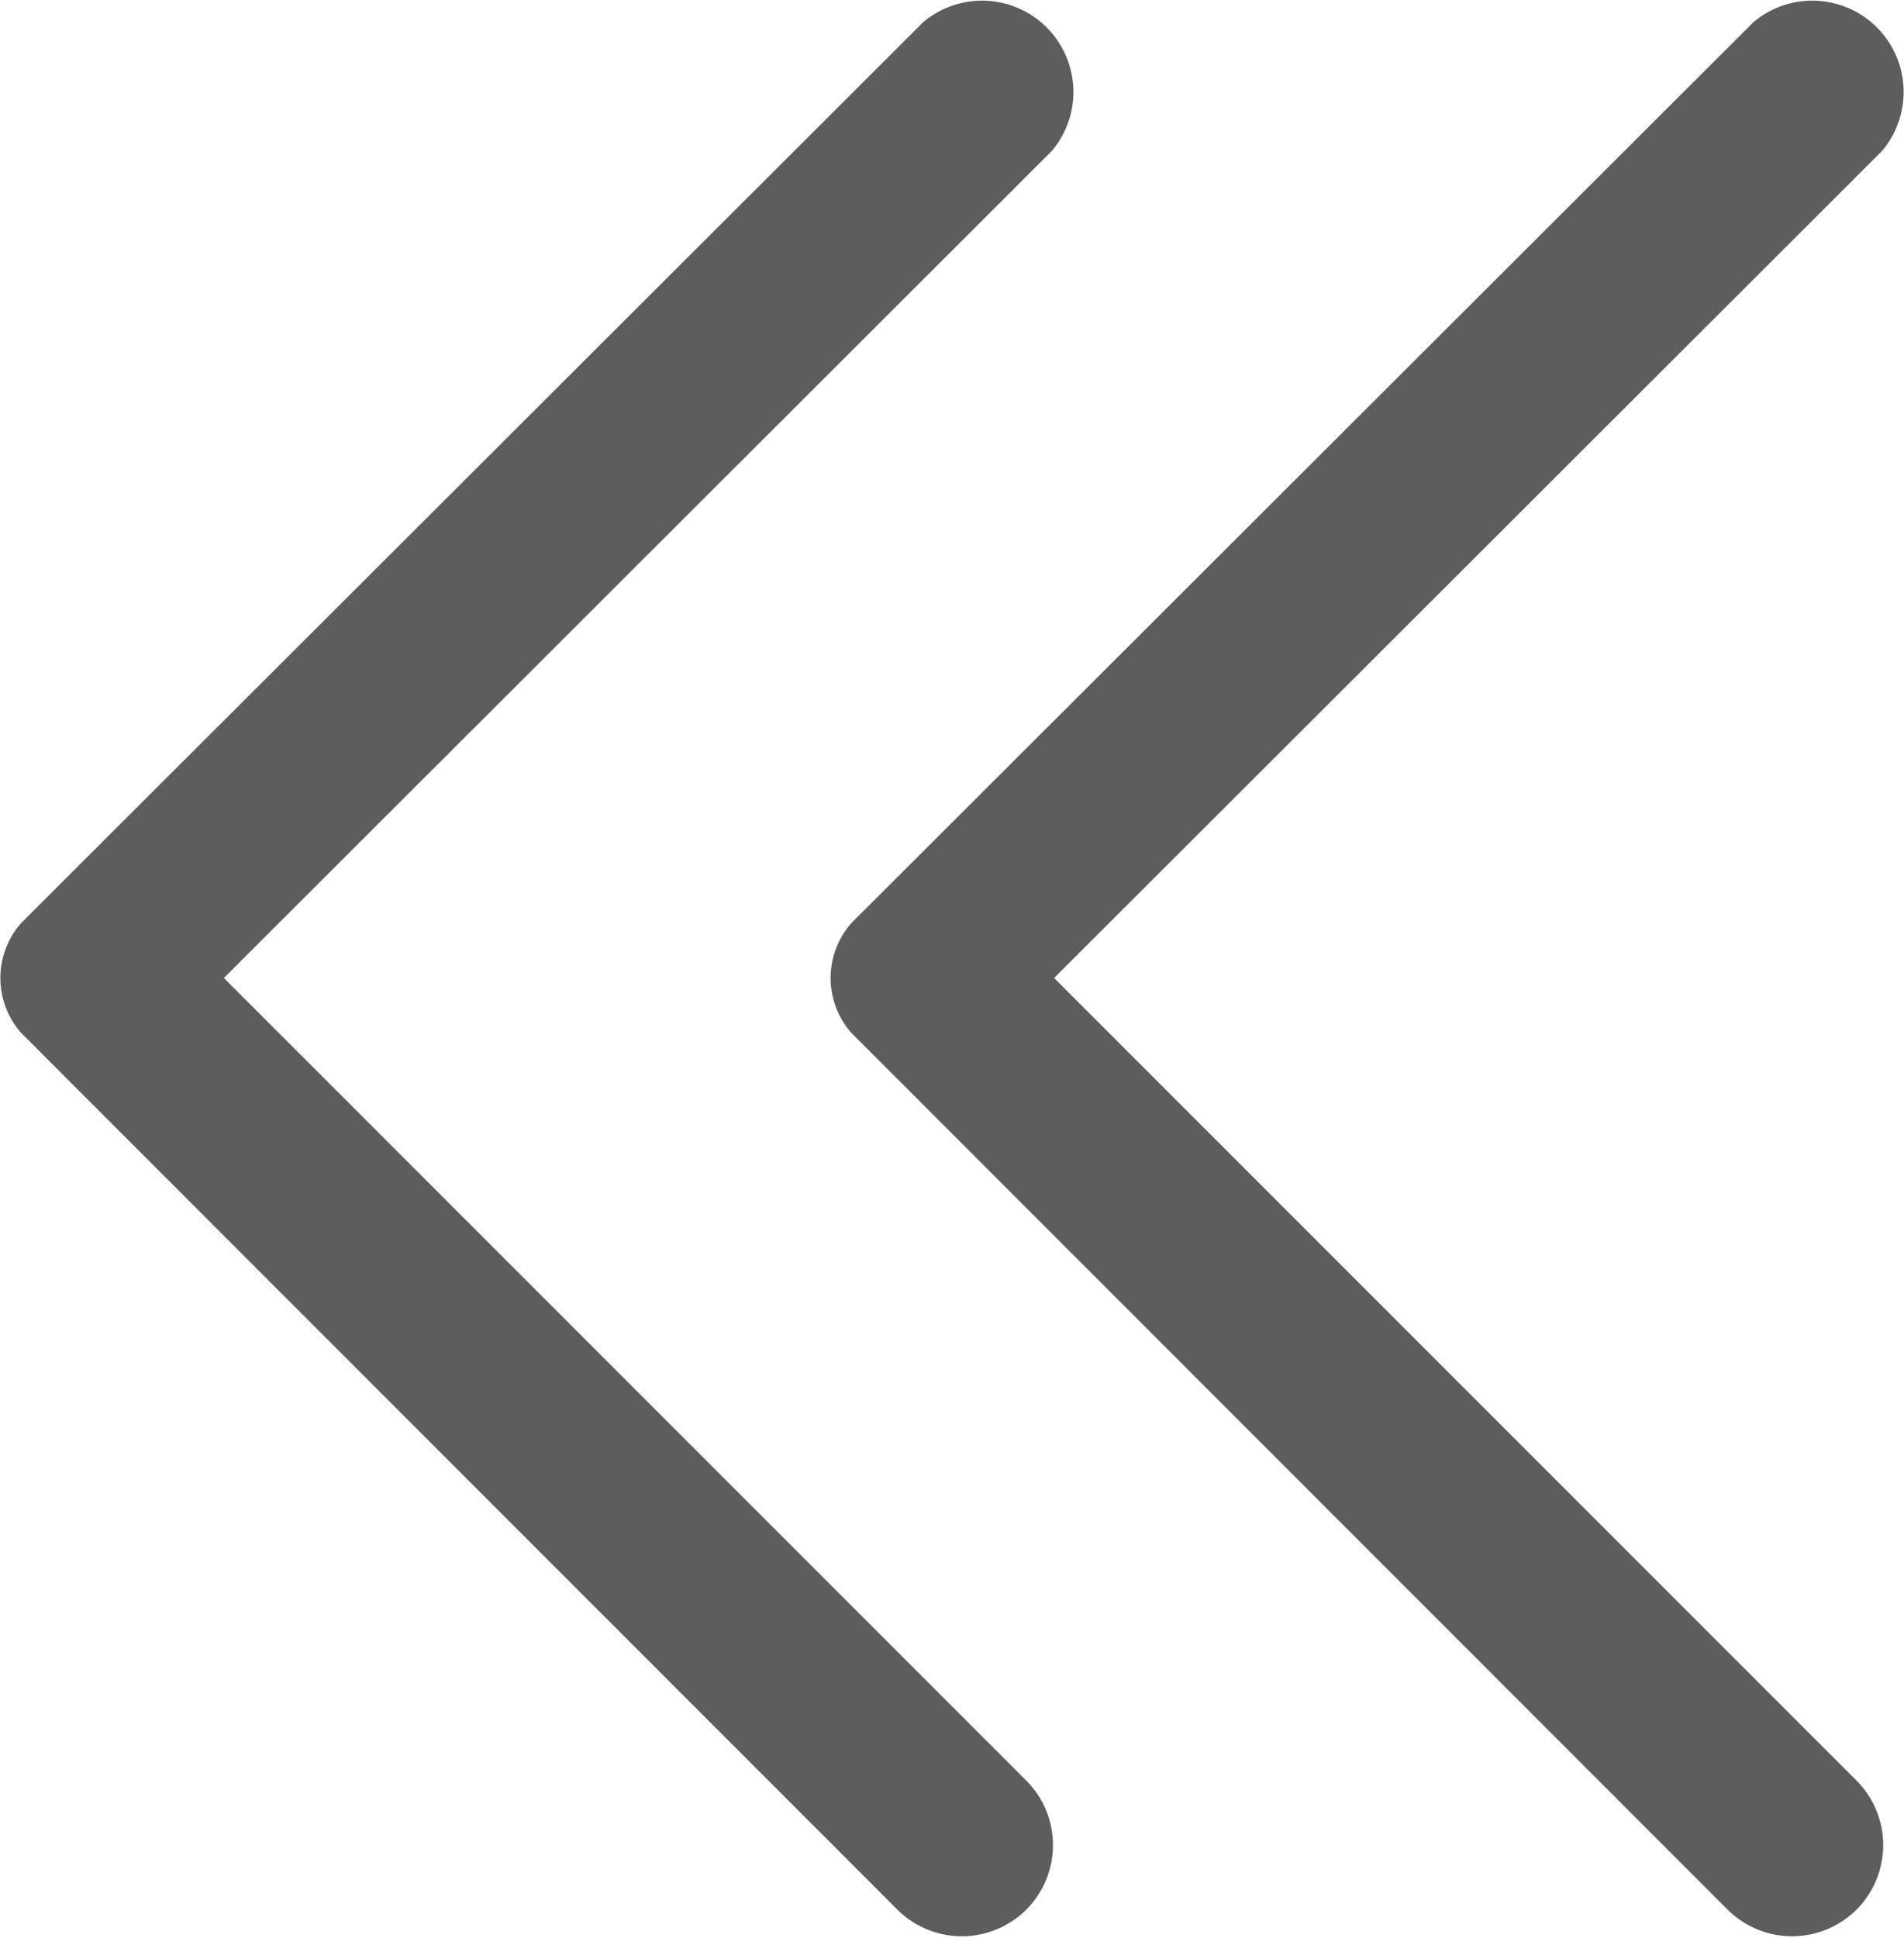 <svg xmlns="http://www.w3.org/2000/svg" width="6.88" height="7" viewBox="0 0 6.88 7">
  <g id="그룹_2743" data-name="그룹 2743" transform="translate(270.297 572) rotate(180)">
    <path id="패스_327" data-name="패스 327" d="M14.967,8.755,18.227,5.5a.33.33,0,0,1,.465.465L15.7,8.953l2.9,2.9a.33.33,0,0,1,0,.465h0a.33.33,0,0,1-.467,0l0,0L14.967,9.151A.3.3,0,0,1,14.967,8.755Z" transform="translate(282.188 577.42) rotate(180)" fill="#5d5d5d"/>
    <path id="패스_328" data-name="패스 328" d="M14.967,8.755,18.227,5.5a.33.33,0,0,1,.465.465L15.7,8.953l2.9,2.9a.33.33,0,0,1,0,.465h0a.33.33,0,0,1-.467,0l0,0L14.967,9.151A.3.3,0,0,1,14.967,8.755Z" transform="translate(285.188 577.42) rotate(180)" fill="#5d5d5d"/>
  </g>
</svg>
